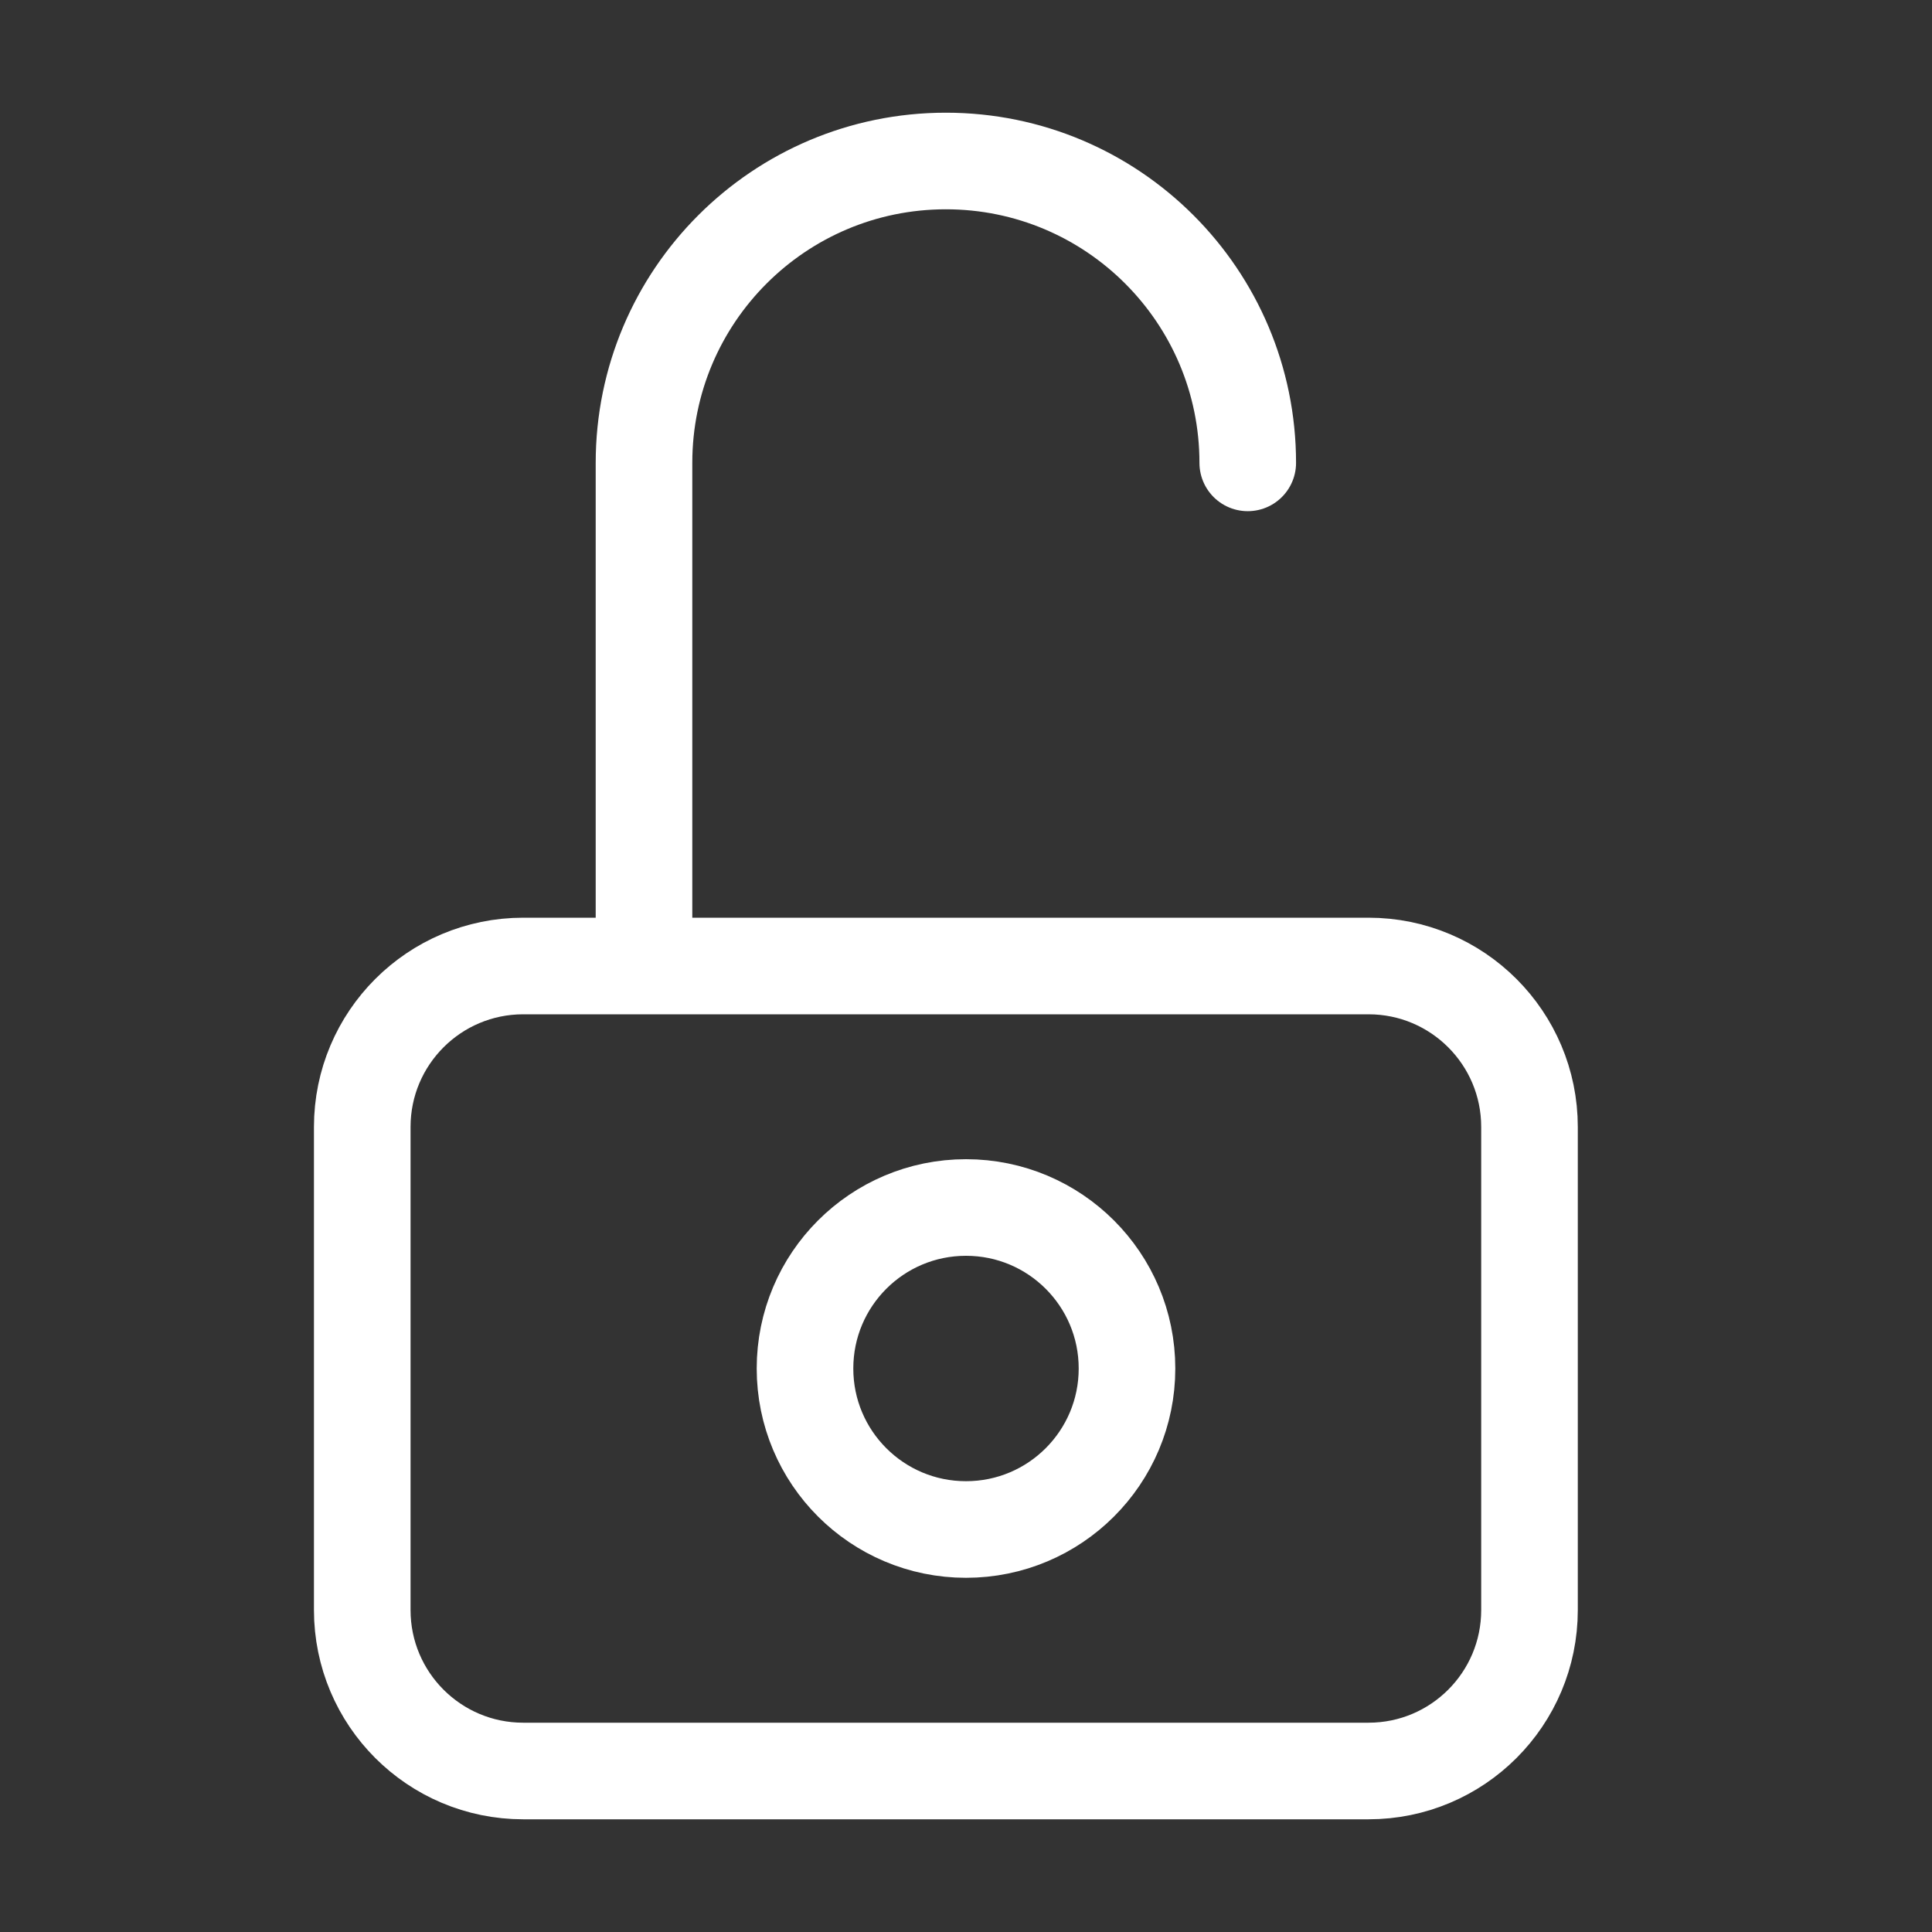<svg width="24" height="24" viewBox="0 0 24 24" fill="none" xmlns="http://www.w3.org/2000/svg">
<rect x="0" y="0" width="24" height="24" fill="#333333" stroke="none"/>
<path d="M15.5 5.75C15.5 3.679 13.821 2 11.75 2C9.679 2 8 3.679 8 5.75V12M6.5 22H17C18.105 22 19 21.105 19 20V14C19 12.895 18.105 12 17 12H6.5C5.395 12 4.5 12.895 4.5 14V20C4.5 21.105 5.395 22 6.5 22ZM14 17C14 18.105 13.105 19 12 19C10.895 19 10 18.105 10 17C10 15.895 10.895 15 12 15C13.105 15 14 15.895 14 17Z" stroke="white" stroke-width="1.2" stroke-linecap="round" stroke-linejoin="round"/>
</svg>
